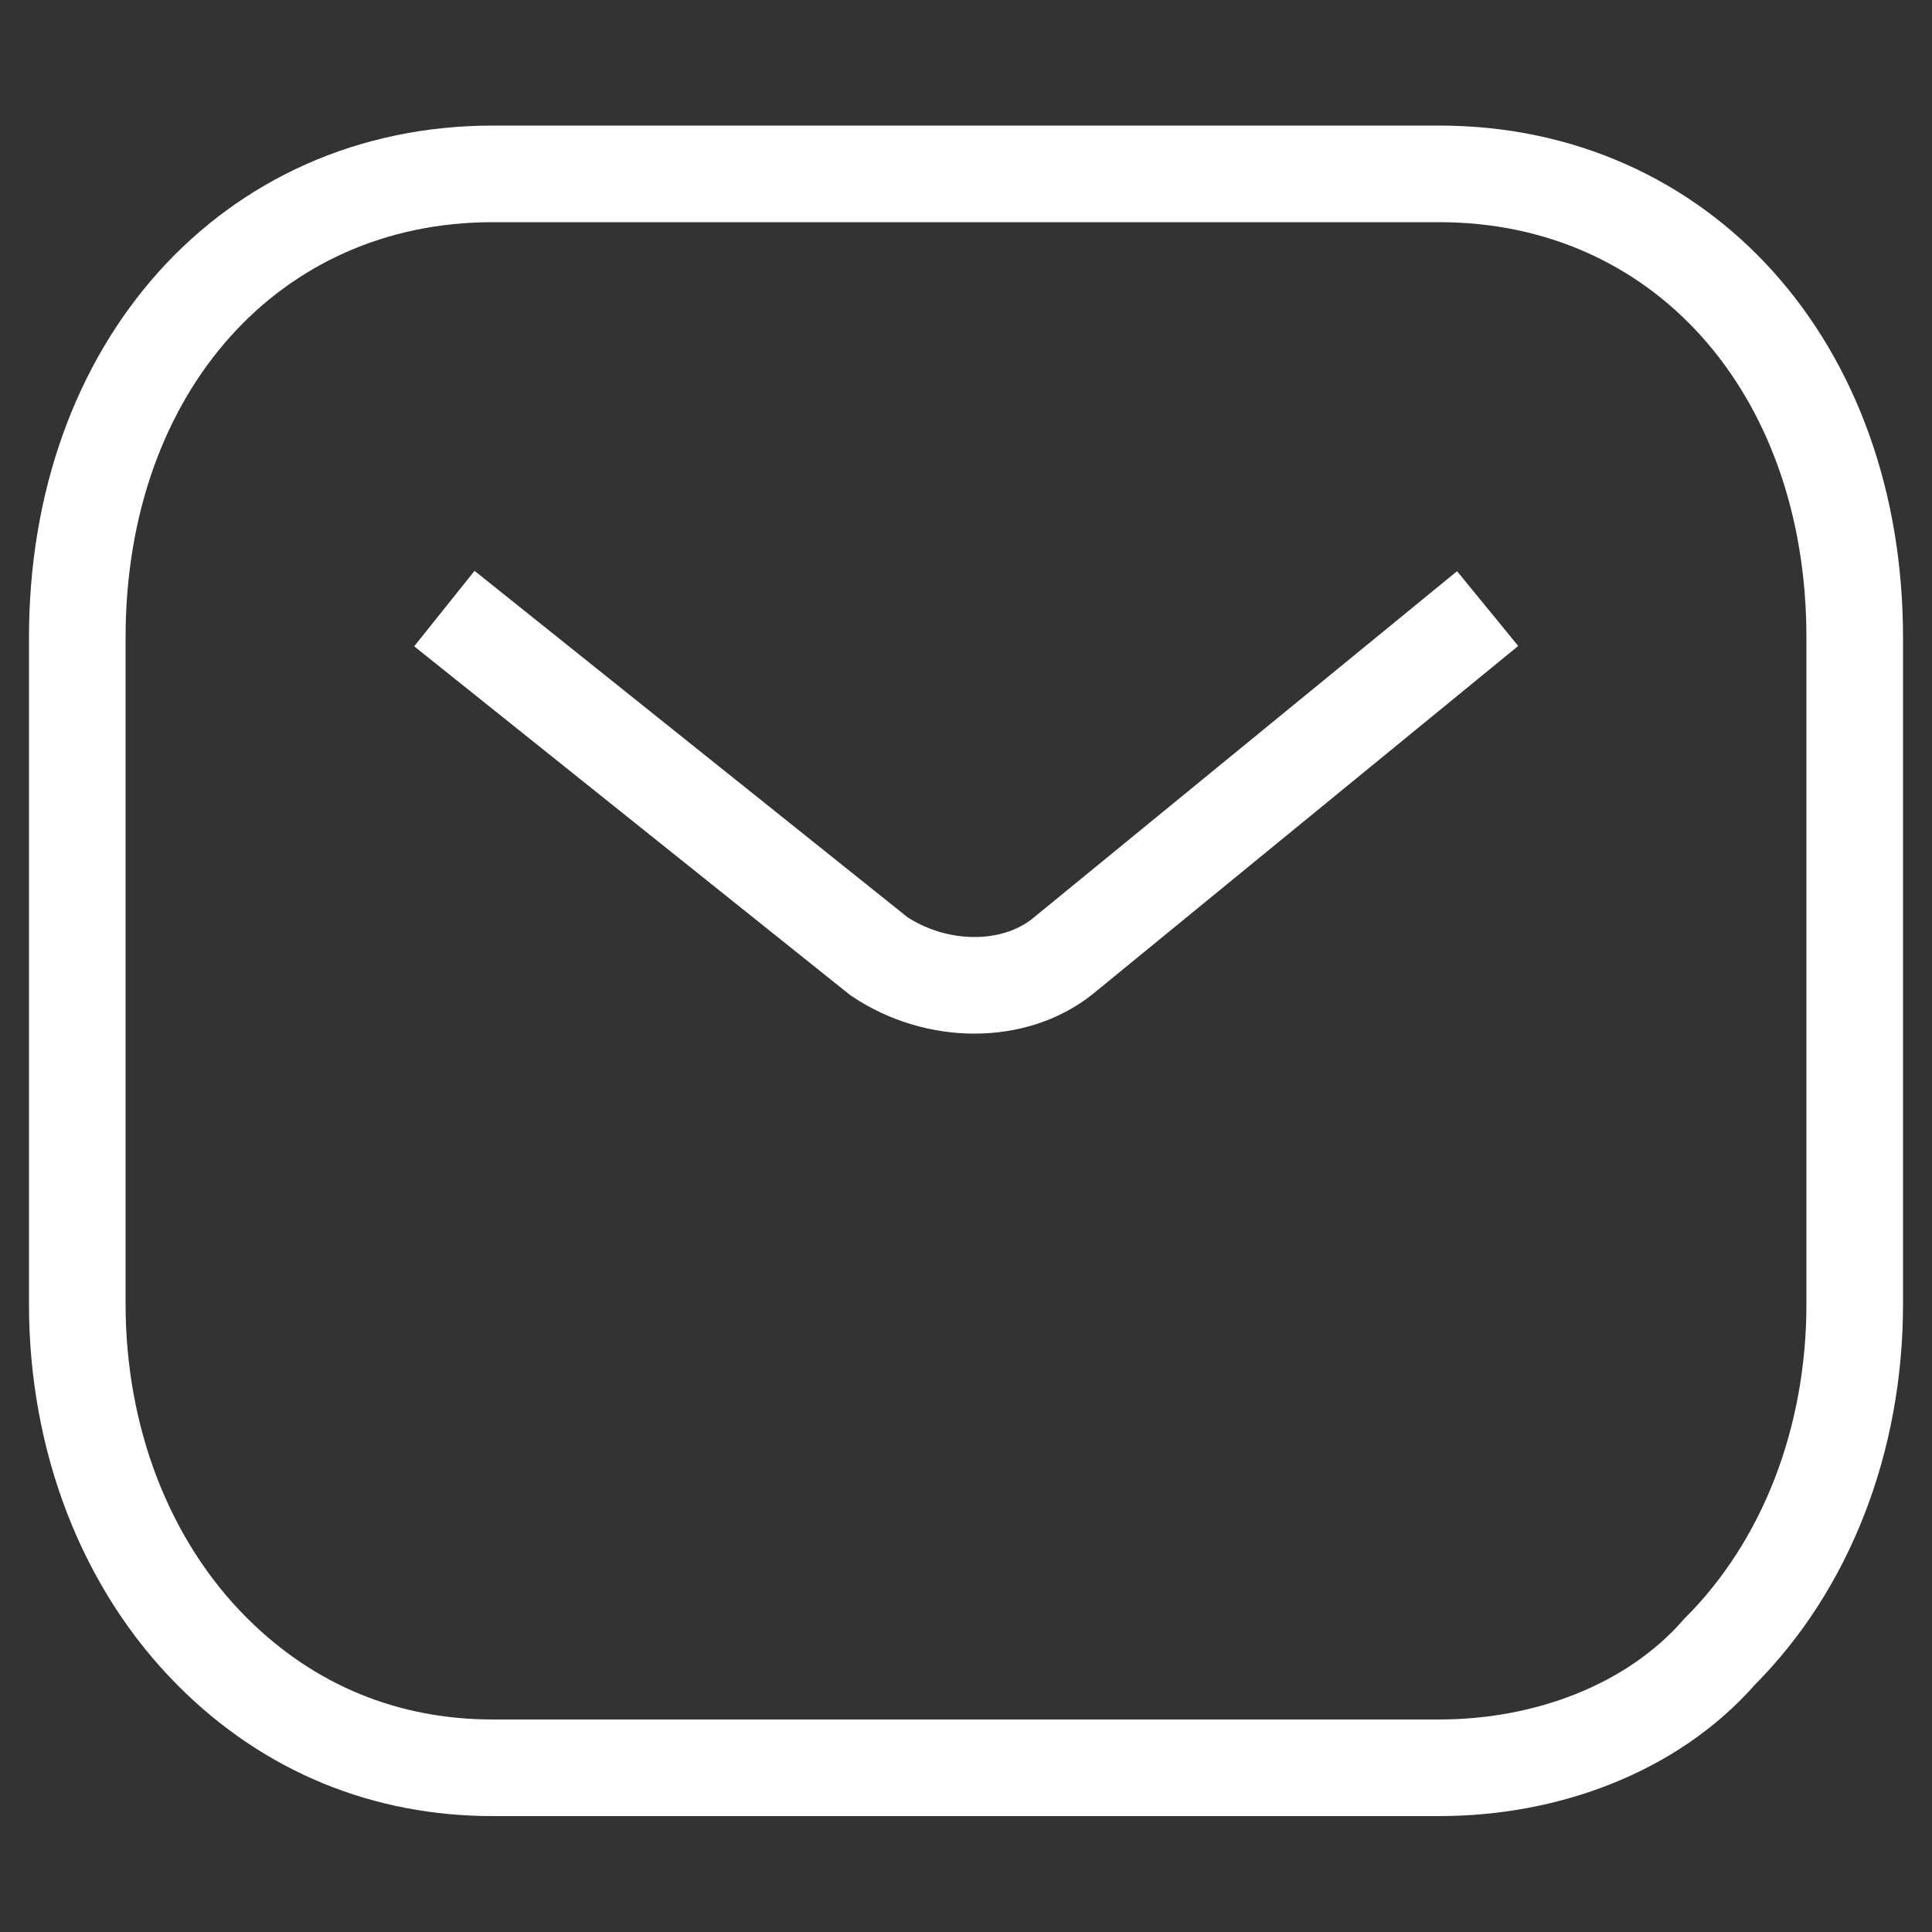 <?xml version="1.0" encoding="utf-8"?>
<!-- Generator: Adobe Illustrator 26.2.1, SVG Export Plug-In . SVG Version: 6.00 Build 0)  -->
<svg version="1.1" id="Слой_1" xmlns="http://www.w3.org/2000/svg" xmlns:xlink="http://www.w3.org/1999/xlink" x="0px" y="0px"
	 viewBox="0 0 20 20" style="enable-background:new 0 0 20 20;" xml:space="preserve">
<rect x="0" y="0" width="20" height="20" fill="#333333" stroke="none"/>
<style type="text/css">
	.st0{fill-rule:evenodd;clip-rule:evenodd;fill:none;stroke:#FFFFFF;stroke-miterlimit:10;}
</style>
<g id="Iconly_x2F_Light-Outline_x2F_Message">
	<g id="Message" transform="translate(1, 1)">
		<path id="Combined-Shape" class="st0" d="M13.9,0.8H4.1c-2.5,0-4.3,2-4.3,4.8v6.9c0,1.4,0.5,2.7,1.4,3.6c0.8,0.8,1.8,1.2,2.9,1.2
			h9.8c0,0,0,0,0,0c1.1,0,2.2-0.4,2.9-1.2c0.9-0.9,1.4-2.2,1.4-3.6V5.6C18.2,2.8,16.4,0.8,13.9,0.8z M3.6,5.3l4.5,3.6
			c0.6,0.4,1.4,0.4,1.9,0l4.4-3.6"/>
	</g>
</g>
</svg>
